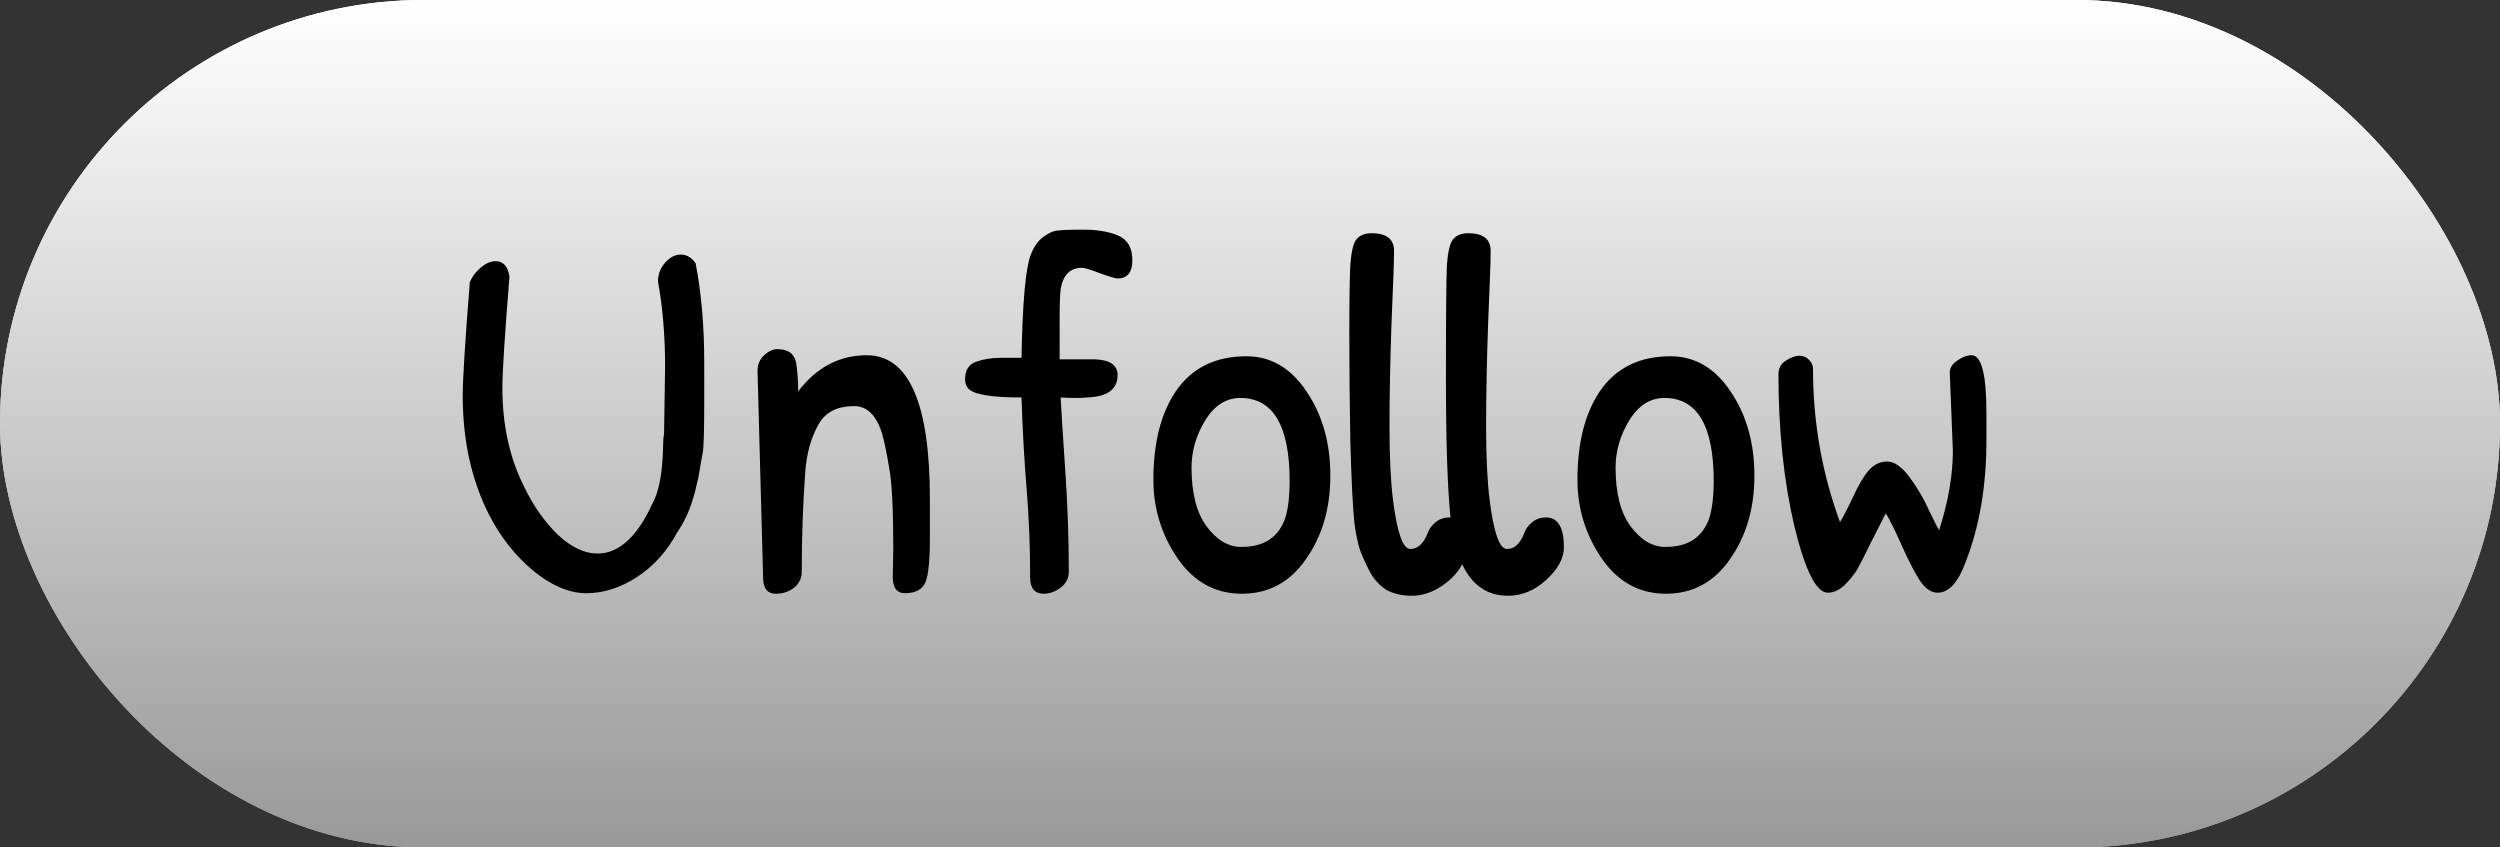 <svg width="118" height="40" viewBox="0 0 118 40" fill="none" xmlns="http://www.w3.org/2000/svg">
<rect x="0" y="0" width="118" height="40" fill="#333333" stroke="none"/>
<rect width="118" height="40" rx="20" fill="#666666"/>
<rect width="118" height="40" rx="20" fill="url(#paint0_linear_350_7)"/>
<rect width="118" height="40" rx="20" fill="url(#paint1_linear_350_7)"/>
<path d="M31.392 12.4C31.616 12.144 31.864 12.016 32.136 12.016C32.408 12.016 32.64 12.152 32.832 12.424C33.104 13.816 33.24 15.376 33.24 17.104V18.928C33.24 20.304 33.216 21.12 33.168 21.376C33.12 21.616 33.072 21.888 33.024 22.192C32.976 22.496 32.928 22.728 32.88 22.888C32.848 23.048 32.792 23.264 32.712 23.536C32.536 24.128 32.288 24.656 31.968 25.12C31.488 26.016 30.856 26.72 30.072 27.232C29.288 27.744 28.488 28 27.672 28C26.872 28 26.04 27.648 25.176 26.944C24.328 26.24 23.632 25.36 23.088 24.304C22.256 22.672 21.84 20.792 21.84 18.664C21.84 17.912 21.952 16.128 22.176 13.312C22.288 13.056 22.456 12.832 22.68 12.64C22.92 12.432 23.16 12.328 23.4 12.328C23.752 12.328 23.968 12.568 24.048 13.048C23.824 15.816 23.712 17.568 23.712 18.304C23.712 20.064 24.056 21.624 24.744 22.984C25.176 23.88 25.704 24.632 26.328 25.24C26.968 25.832 27.592 26.128 28.2 26.128C29.208 26.128 30.072 25.344 30.792 23.776C31.096 23.232 31.264 22.36 31.296 21.16C31.296 20.84 31.312 20.616 31.344 20.488L31.392 17.32C31.392 15.848 31.28 14.504 31.056 13.288C31.056 12.952 31.168 12.656 31.392 12.4ZM36.019 27.256L35.755 17.512C35.755 17.208 35.859 16.96 36.067 16.768C36.275 16.576 36.483 16.48 36.691 16.48C37.203 16.48 37.499 16.696 37.579 17.128C37.643 17.56 37.675 18.008 37.675 18.472C38.539 17.336 39.619 16.768 40.915 16.768C42.899 16.768 43.891 19.032 43.891 23.56C43.891 23.976 43.891 24.608 43.891 25.456C43.891 26.288 43.843 26.896 43.747 27.28C43.635 27.76 43.291 28 42.715 28C42.331 28 42.139 27.744 42.139 27.232L42.163 25.888C42.163 24.032 42.099 22.768 41.971 22.096C41.859 21.408 41.747 20.864 41.635 20.464C41.363 19.6 40.923 19.168 40.315 19.168C39.515 19.168 38.955 19.456 38.635 20.032C38.283 20.656 38.075 21.392 38.011 22.24C37.899 23.728 37.843 25.304 37.843 26.968C37.843 27.288 37.723 27.544 37.483 27.736C37.243 27.928 36.955 28.024 36.619 28.024C36.219 28.024 36.019 27.768 36.019 27.256ZM49.223 11.2C49.479 11.008 49.695 10.904 49.871 10.888C50.063 10.856 50.487 10.84 51.143 10.84C51.815 10.84 52.367 10.936 52.799 11.128C53.231 11.32 53.447 11.704 53.447 12.28C53.447 12.856 53.215 13.144 52.751 13.144C52.655 13.144 52.383 13.064 51.935 12.904C51.487 12.728 51.199 12.64 51.071 12.64C50.511 12.64 50.175 12.976 50.063 13.648C50.031 13.888 50.015 14.384 50.015 15.136C50.015 15.872 50.015 16.48 50.015 16.96H51.695C52.399 16.992 52.751 17.24 52.751 17.704C52.751 18.376 52.271 18.728 51.311 18.76C51.167 18.776 50.991 18.784 50.783 18.784C50.575 18.784 50.335 18.776 50.063 18.76C50.095 19.4 50.167 20.544 50.279 22.192C50.391 23.824 50.447 25.416 50.447 26.968C50.447 27.288 50.319 27.544 50.063 27.736C49.807 27.928 49.543 28.024 49.271 28.024C48.839 28.024 48.623 27.768 48.623 27.256C48.623 25.816 48.567 24.416 48.455 23.056C48.343 21.696 48.263 20.264 48.215 18.76C46.775 18.76 45.935 18.616 45.695 18.328C45.599 18.216 45.551 18.072 45.551 17.896C45.551 17.48 45.719 17.208 46.055 17.08C46.407 16.952 46.807 16.888 47.255 16.888C47.703 16.888 48.023 16.888 48.215 16.888C48.263 14.28 48.407 12.664 48.647 12.04C48.791 11.656 48.983 11.376 49.223 11.2ZM58.832 16.816C59.984 16.816 60.928 17.368 61.664 18.472C62.416 19.576 62.792 20.904 62.792 22.456C62.792 23.992 62.408 25.304 61.64 26.392C60.888 27.48 59.88 28.024 58.616 28.024C57.368 28.024 56.36 27.472 55.592 26.368C54.824 25.248 54.44 24.008 54.44 22.648C54.44 20.904 54.792 19.512 55.496 18.472C56.248 17.368 57.36 16.816 58.832 16.816ZM58.544 18.784C57.872 18.784 57.32 19.136 56.888 19.84C56.456 20.544 56.24 21.288 56.24 22.072C56.24 23.288 56.48 24.216 56.96 24.856C57.44 25.496 57.984 25.816 58.592 25.816C59.68 25.816 60.376 25.344 60.68 24.4C60.808 23.952 60.872 23.392 60.872 22.72C60.872 20.096 60.096 18.784 58.544 18.784ZM72.976 24.424C73.536 24.424 73.816 24.896 73.816 25.84C73.816 26.352 73.536 26.864 72.976 27.376C72.432 27.872 71.832 28.12 71.176 28.12C70.2 28.12 69.48 27.624 69.016 26.632C68.808 27.032 68.472 27.384 68.008 27.688C67.56 27.976 67.104 28.12 66.64 28.12C66.192 28.12 65.8 28.032 65.464 27.856C65.144 27.664 64.88 27.384 64.672 27.016C64.48 26.648 64.32 26.296 64.192 25.96C64.08 25.608 63.992 25.184 63.928 24.688C63.848 23.888 63.784 22.608 63.736 20.848C63.704 19.072 63.688 17.384 63.688 15.784C63.688 14.168 63.704 13.064 63.736 12.472C63.784 11.864 63.88 11.472 64.024 11.296C64.184 11.104 64.424 11.008 64.744 11.008C65.448 11.008 65.8 11.288 65.8 11.848C65.8 12.28 65.76 13.408 65.68 15.232C65.616 17.056 65.584 18.688 65.584 20.128C65.584 21.568 65.64 22.728 65.752 23.608C65.944 25.144 66.216 25.912 66.568 25.912C66.92 25.912 67.192 25.664 67.384 25.168C67.448 24.976 67.568 24.808 67.744 24.664C67.92 24.504 68.144 24.424 68.416 24.424H68.464C68.32 23.016 68.248 20.824 68.248 17.848C68.248 14.856 68.264 13.064 68.296 12.472C68.344 11.864 68.44 11.472 68.584 11.296C68.744 11.104 68.984 11.008 69.304 11.008C70.008 11.008 70.36 11.288 70.36 11.848C70.36 12.28 70.32 13.408 70.24 15.232C70.176 17.056 70.144 18.688 70.144 20.128C70.144 21.568 70.2 22.728 70.312 23.608C70.504 25.144 70.776 25.912 71.128 25.912C71.48 25.912 71.752 25.664 71.944 25.168C72.008 24.976 72.128 24.808 72.304 24.664C72.48 24.504 72.704 24.424 72.976 24.424ZM78.847 16.816C79.999 16.816 80.944 17.368 81.68 18.472C82.431 19.576 82.808 20.904 82.808 22.456C82.808 23.992 82.424 25.304 81.656 26.392C80.903 27.48 79.895 28.024 78.632 28.024C77.383 28.024 76.376 27.472 75.608 26.368C74.84 25.248 74.456 24.008 74.456 22.648C74.456 20.904 74.808 19.512 75.511 18.472C76.263 17.368 77.376 16.816 78.847 16.816ZM78.559 18.784C77.888 18.784 77.335 19.136 76.903 19.84C76.472 20.544 76.255 21.288 76.255 22.072C76.255 23.288 76.496 24.216 76.975 24.856C77.456 25.496 77.999 25.816 78.608 25.816C79.695 25.816 80.391 25.344 80.695 24.4C80.823 23.952 80.888 23.392 80.888 22.72C80.888 20.096 80.112 18.784 78.559 18.784ZM86.271 27.976C85.727 27.976 85.199 26.92 84.687 24.808C84.191 22.68 83.943 20.296 83.943 17.656C83.943 17.384 84.055 17.176 84.279 17.032C84.519 16.872 84.735 16.792 84.927 16.792C85.119 16.792 85.271 16.856 85.383 16.984C85.511 17.096 85.575 17.248 85.575 17.44C85.575 19.936 85.999 22.336 86.847 24.64C86.975 24.448 87.175 24.064 87.447 23.488C87.719 22.896 87.975 22.464 88.215 22.192C88.455 21.92 88.743 21.784 89.079 21.784C89.415 21.784 89.767 22.032 90.135 22.528C90.503 23.024 90.815 23.56 91.071 24.136C91.343 24.696 91.495 24.992 91.527 25.024C91.959 23.68 92.175 22.432 92.175 21.28L92.031 17.632C92.015 17.392 92.127 17.192 92.367 17.032C92.607 16.856 92.839 16.768 93.063 16.768C93.527 16.768 93.759 17.672 93.759 19.48V20.8C93.759 22.944 93.431 24.856 92.775 26.536C92.423 27.496 91.983 27.976 91.455 27.976C91.151 27.976 90.871 27.784 90.615 27.4C90.359 27 90.071 26.44 89.751 25.72C89.431 25 89.183 24.504 89.007 24.232L88.287 25.648C88.015 26.208 87.807 26.616 87.663 26.872C87.519 27.112 87.319 27.36 87.063 27.616C86.807 27.856 86.543 27.976 86.271 27.976Z" fill="black"/>
<defs>
<linearGradient id="paint0_linear_350_7" x1="59" y1="0" x2="59" y2="40" gradientUnits="userSpaceOnUse">
<stop stop-color="white"/>
<stop offset="1" stop-color="#999999"/>
</linearGradient>
<linearGradient id="paint1_linear_350_7" x1="59" y1="0" x2="59" y2="40" gradientUnits="userSpaceOnUse">
<stop stop-color="white"/>
<stop offset="1" stop-color="#999999"/>
</linearGradient>
</defs>
</svg>
